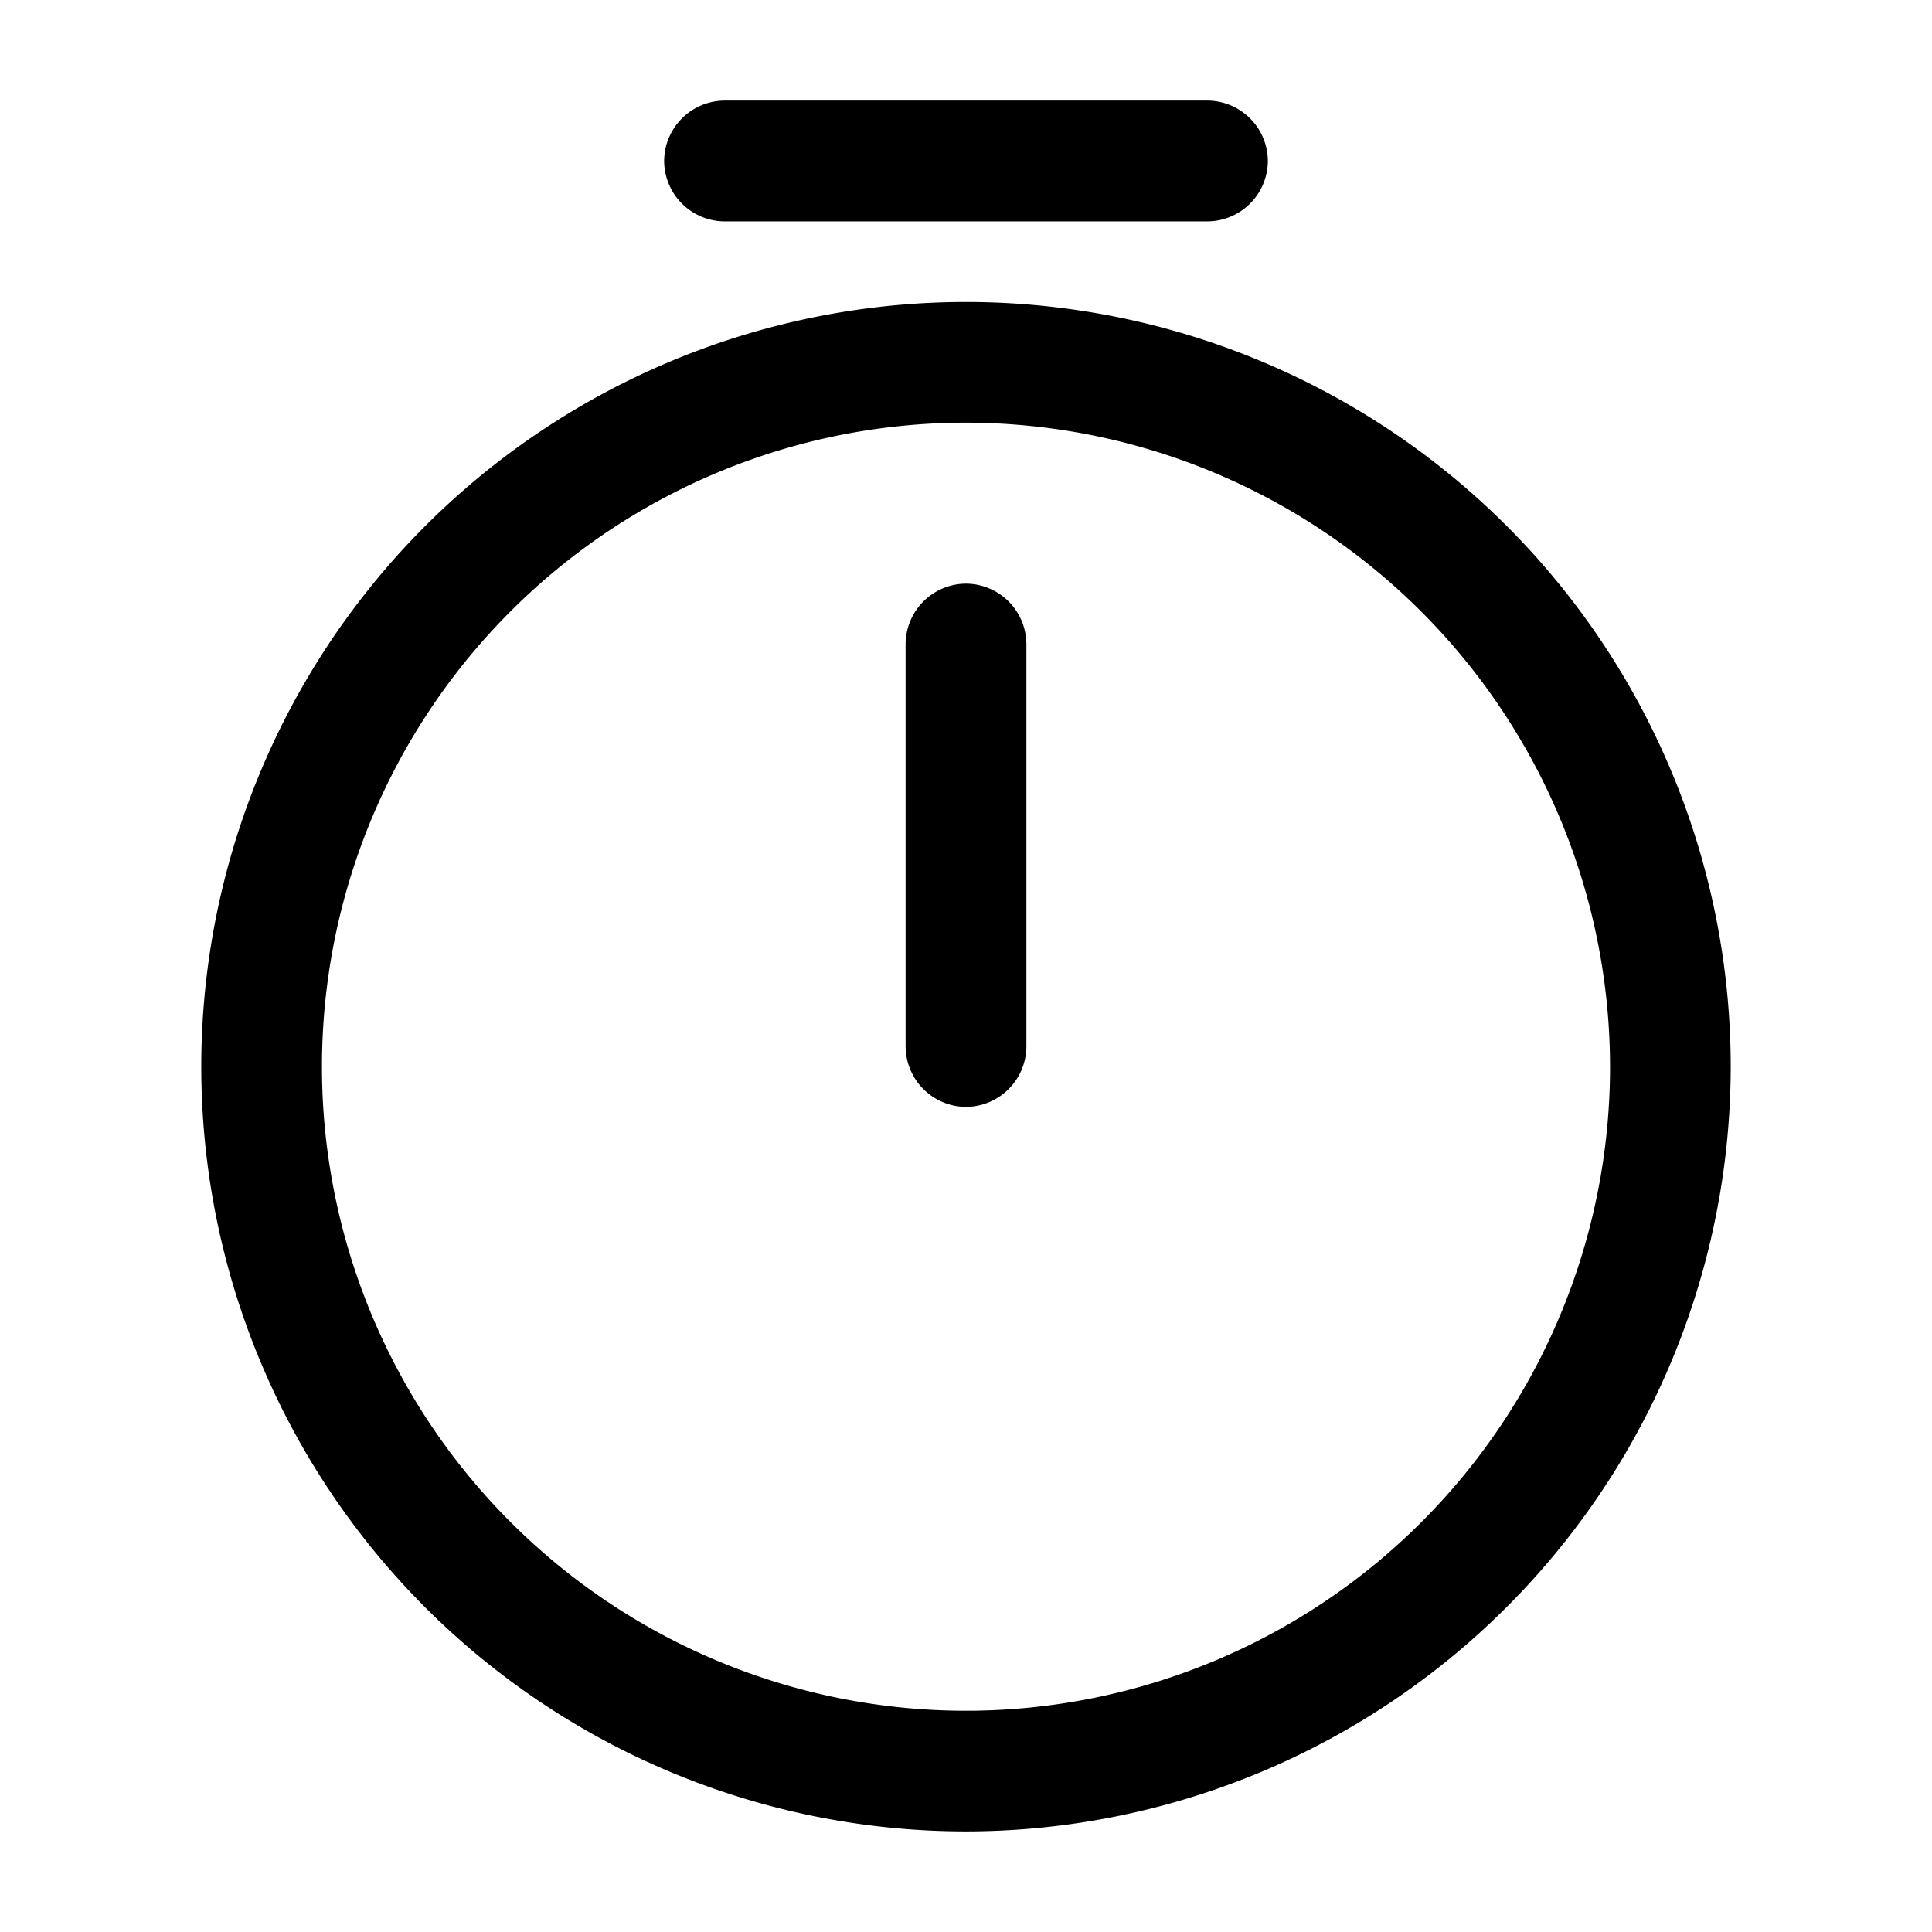 <svg xmlns="http://www.w3.org/2000/svg" width="15.482" height="15.482" viewBox="0 0 15.482 15.482">
  <g id="vuesax_outline_timer" data-name="vuesax/outline/timer" transform="translate(0 0)">
    <g id="timer" transform="translate(0 0)">
      <path id="Vector" d="M6.128,12.257a6.128,6.128,0,1,1,6.128-6.128A6.134,6.134,0,0,1,6.128,12.257Zm0-11.289a5.161,5.161,0,1,0,5.161,5.161A5.167,5.167,0,0,0,6.128.968Z" transform="translate(1.613 2.419)"/>
      <path id="Vector-2" data-name="Vector" d="M.484,4.193A.487.487,0,0,1,0,3.709V.484A.487.487,0,0,1,.484,0,.487.487,0,0,1,.968.484V3.709A.487.487,0,0,1,.484,4.193Z" transform="translate(7.257 4.677)"/>
      <path id="Vector-3" data-name="Vector" d="M4.354.968H.484A.487.487,0,0,1,0,.484.487.487,0,0,1,.484,0h3.87a.487.487,0,0,1,.484.484A.487.487,0,0,1,4.354.968Z" transform="translate(5.322 0.806)"/>
      <path id="Vector-4" data-name="Vector" d="M0,0H15.482V15.482H0Z" fill="none" opacity="0"/>
    </g>
  </g>
</svg>
